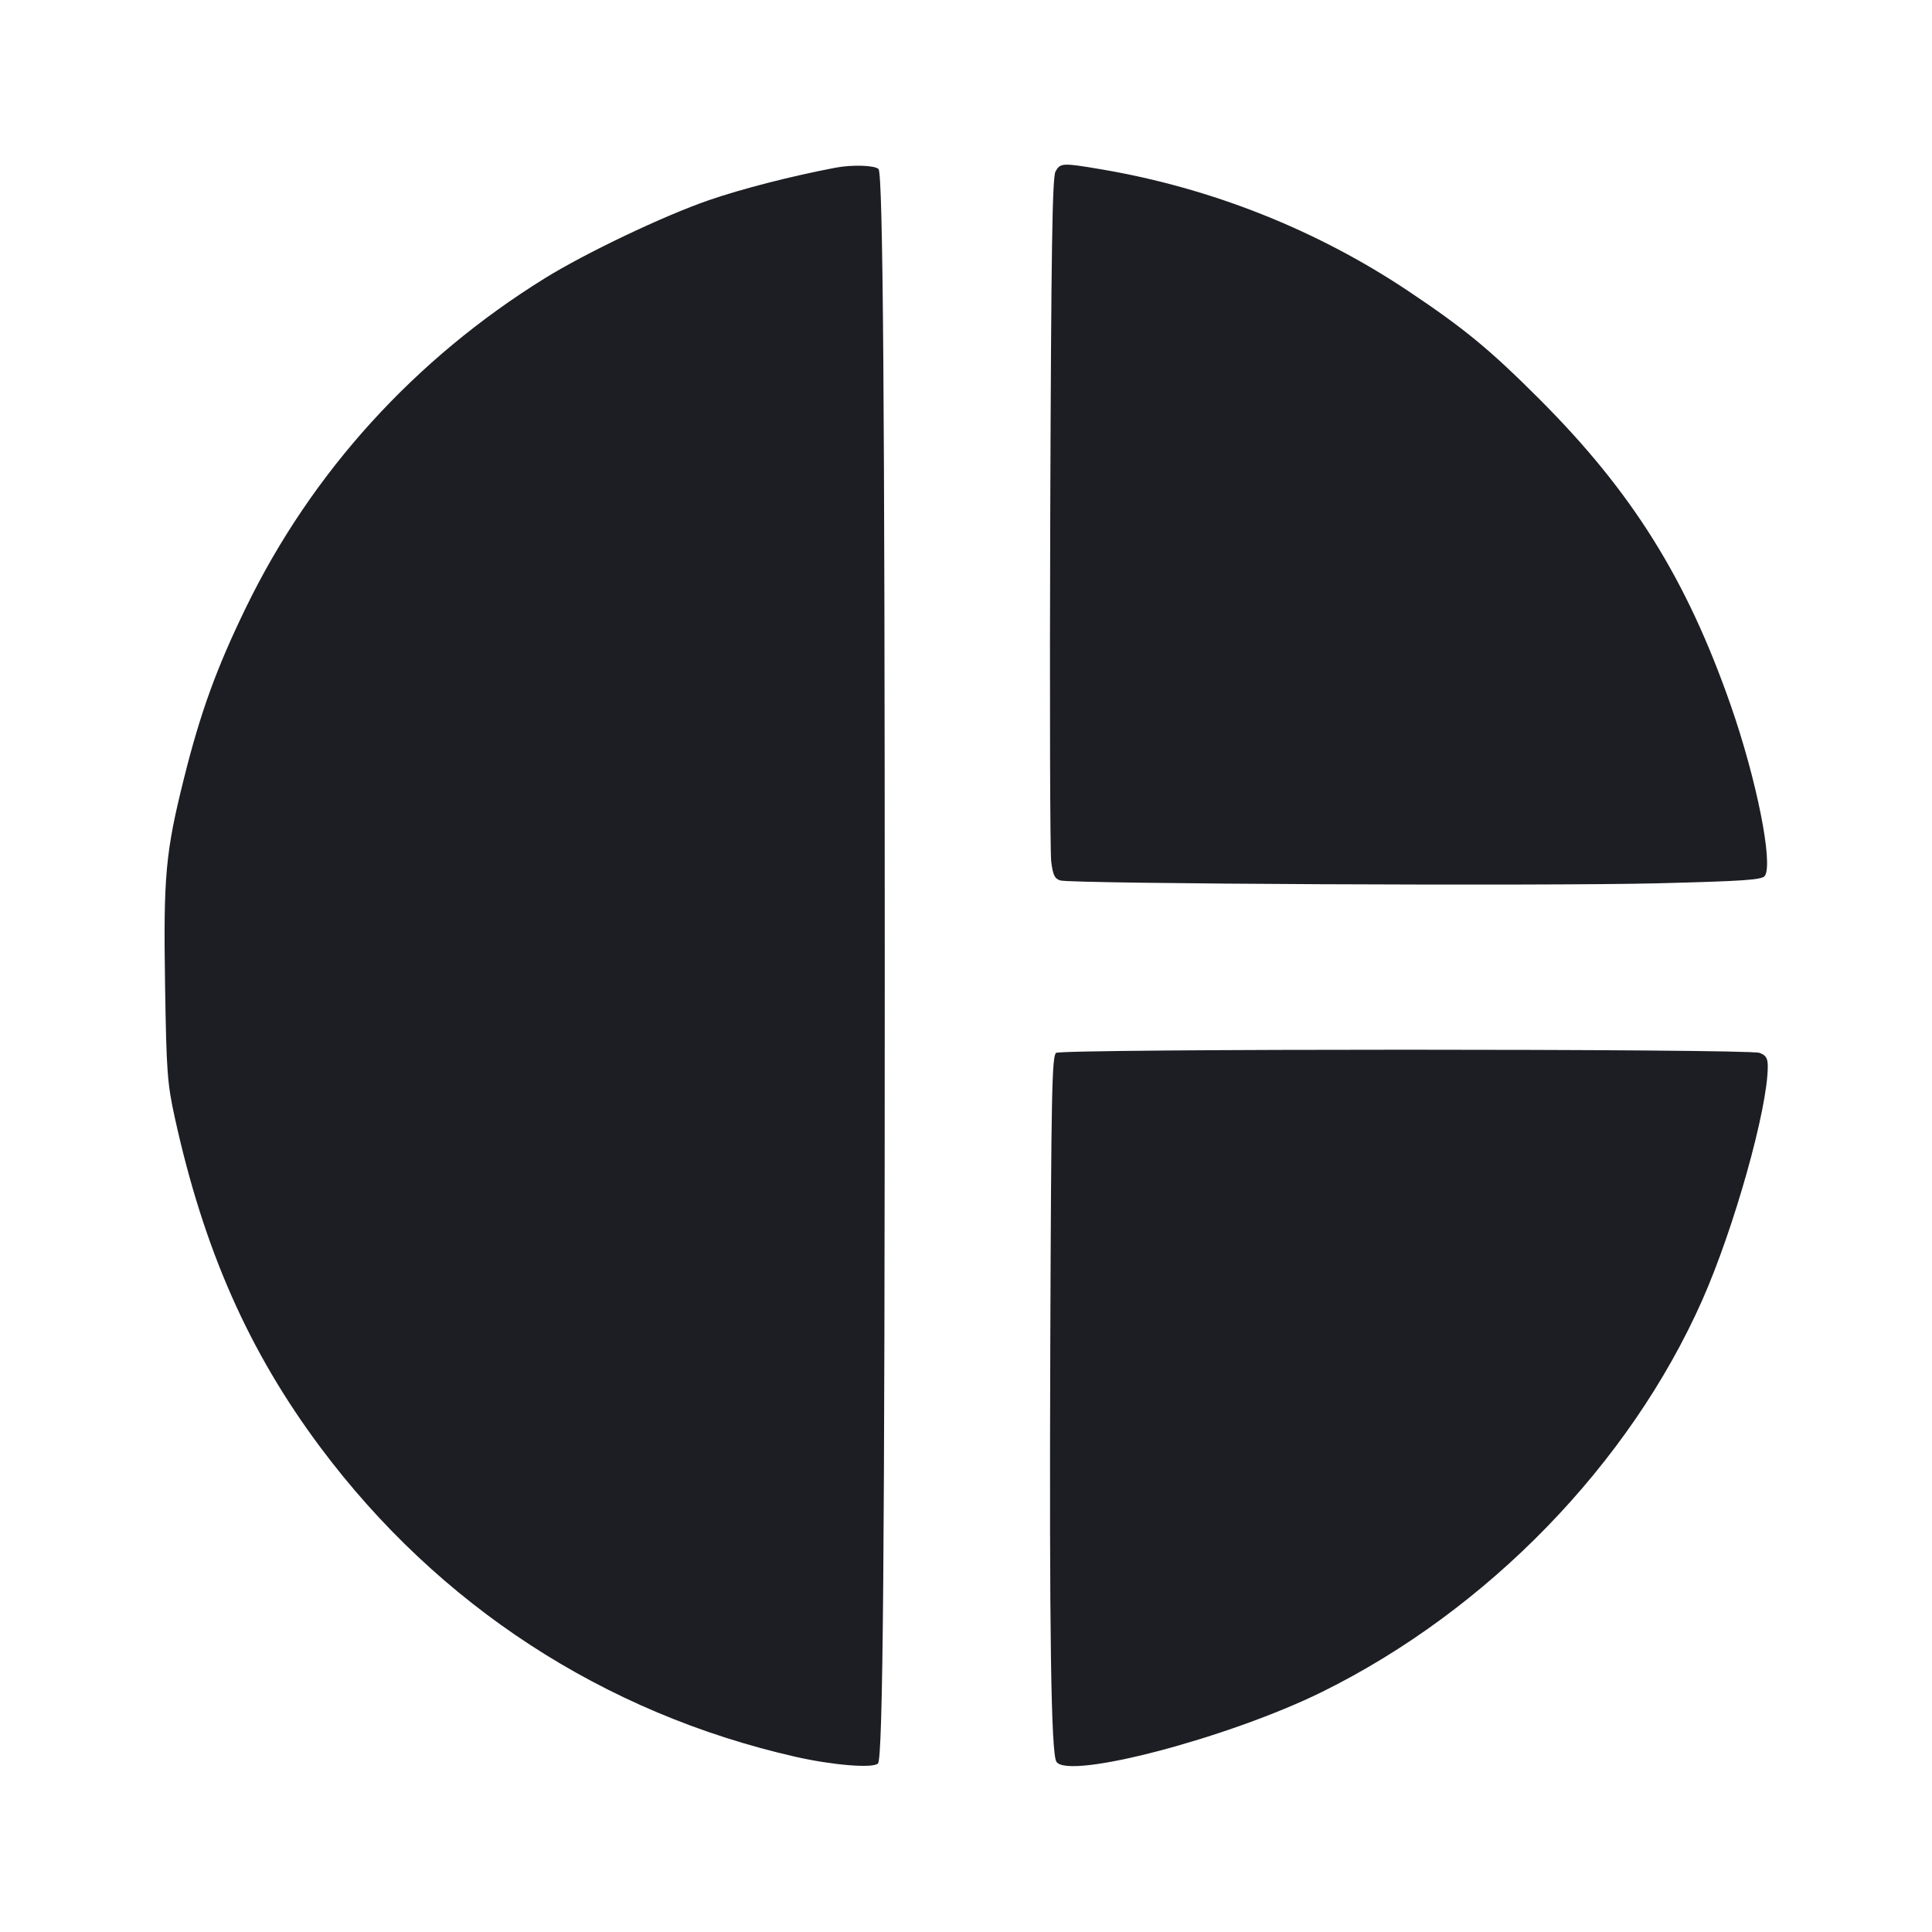 <svg viewBox="0 0 2400 2400" fill="none" xmlns="http://www.w3.org/2000/svg"><path d="M1038.000 208.308 C 982.992 218.758,921.389 234.579,880.000 248.887 C 824.248 268.160,727.477 314.254,676.762 345.694 C 515.104 445.910,387.546 586.338,305.874 754.000 C 269.264 829.157,249.175 884.388,228.763 966.000 C 205.559 1058.775,202.886 1087.908,205.061 1224.316 C 206.779 1332.055,207.812 1345.972,217.281 1389.006 C 253.293 1552.661,309.062 1678.841,398.049 1798.000 C 544.708 1994.385,750.130 2128.199,988.000 2182.299 C 1034.148 2192.795,1084.354 2196.892,1090.639 2190.675 C 1096.870 2184.510,1099.076 1925.468,1099.076 1200.000 C 1099.076 499.816,1096.851 215.494,1091.330 209.989 C 1086.609 205.281,1058.582 204.398,1038.000 208.308 M1311.202 213.000 C 1307.214 220.067,1305.812 310.840,1304.673 635.580 C 1303.876 863.049,1304.405 1058.617,1305.849 1070.176 C 1307.971 1087.159,1310.156 1091.680,1317.237 1093.739 C 1331.812 1097.976,1920.763 1100.782,2059.148 1097.274 C 2166.899 1094.542,2188.972 1093.006,2192.377 1088.000 C 2202.948 1072.459,2182.000 967.852,2149.922 876.000 C 2095.172 719.231,2027.603 611.121,1912.251 495.730 C 1850.810 434.267,1818.948 408.016,1749.326 361.493 C 1635.418 285.377,1504.563 233.484,1368.295 210.390 C 1319.752 202.163,1317.254 202.277,1311.202 213.000 M1312.000 1307.914 C 1306.755 1311.229,1305.838 1356.909,1304.713 1670.853 C 1303.436 2027.158,1305.640 2177.736,1312.288 2188.437 C 1326.552 2211.395,1526.975 2158.712,1642.537 2101.627 C 1848.269 2000.001,2024.418 1818.479,2114.532 1615.234 C 2154.267 1525.616,2195.973 1376.975,2195.995 1324.901 C 2195.999 1314.518,2193.873 1310.993,2185.740 1307.901 C 2172.016 1302.683,1320.257 1302.696,1312.000 1307.914 " fill="#1D1E23" stroke="none" fill-rule="evenodd"/></svg>